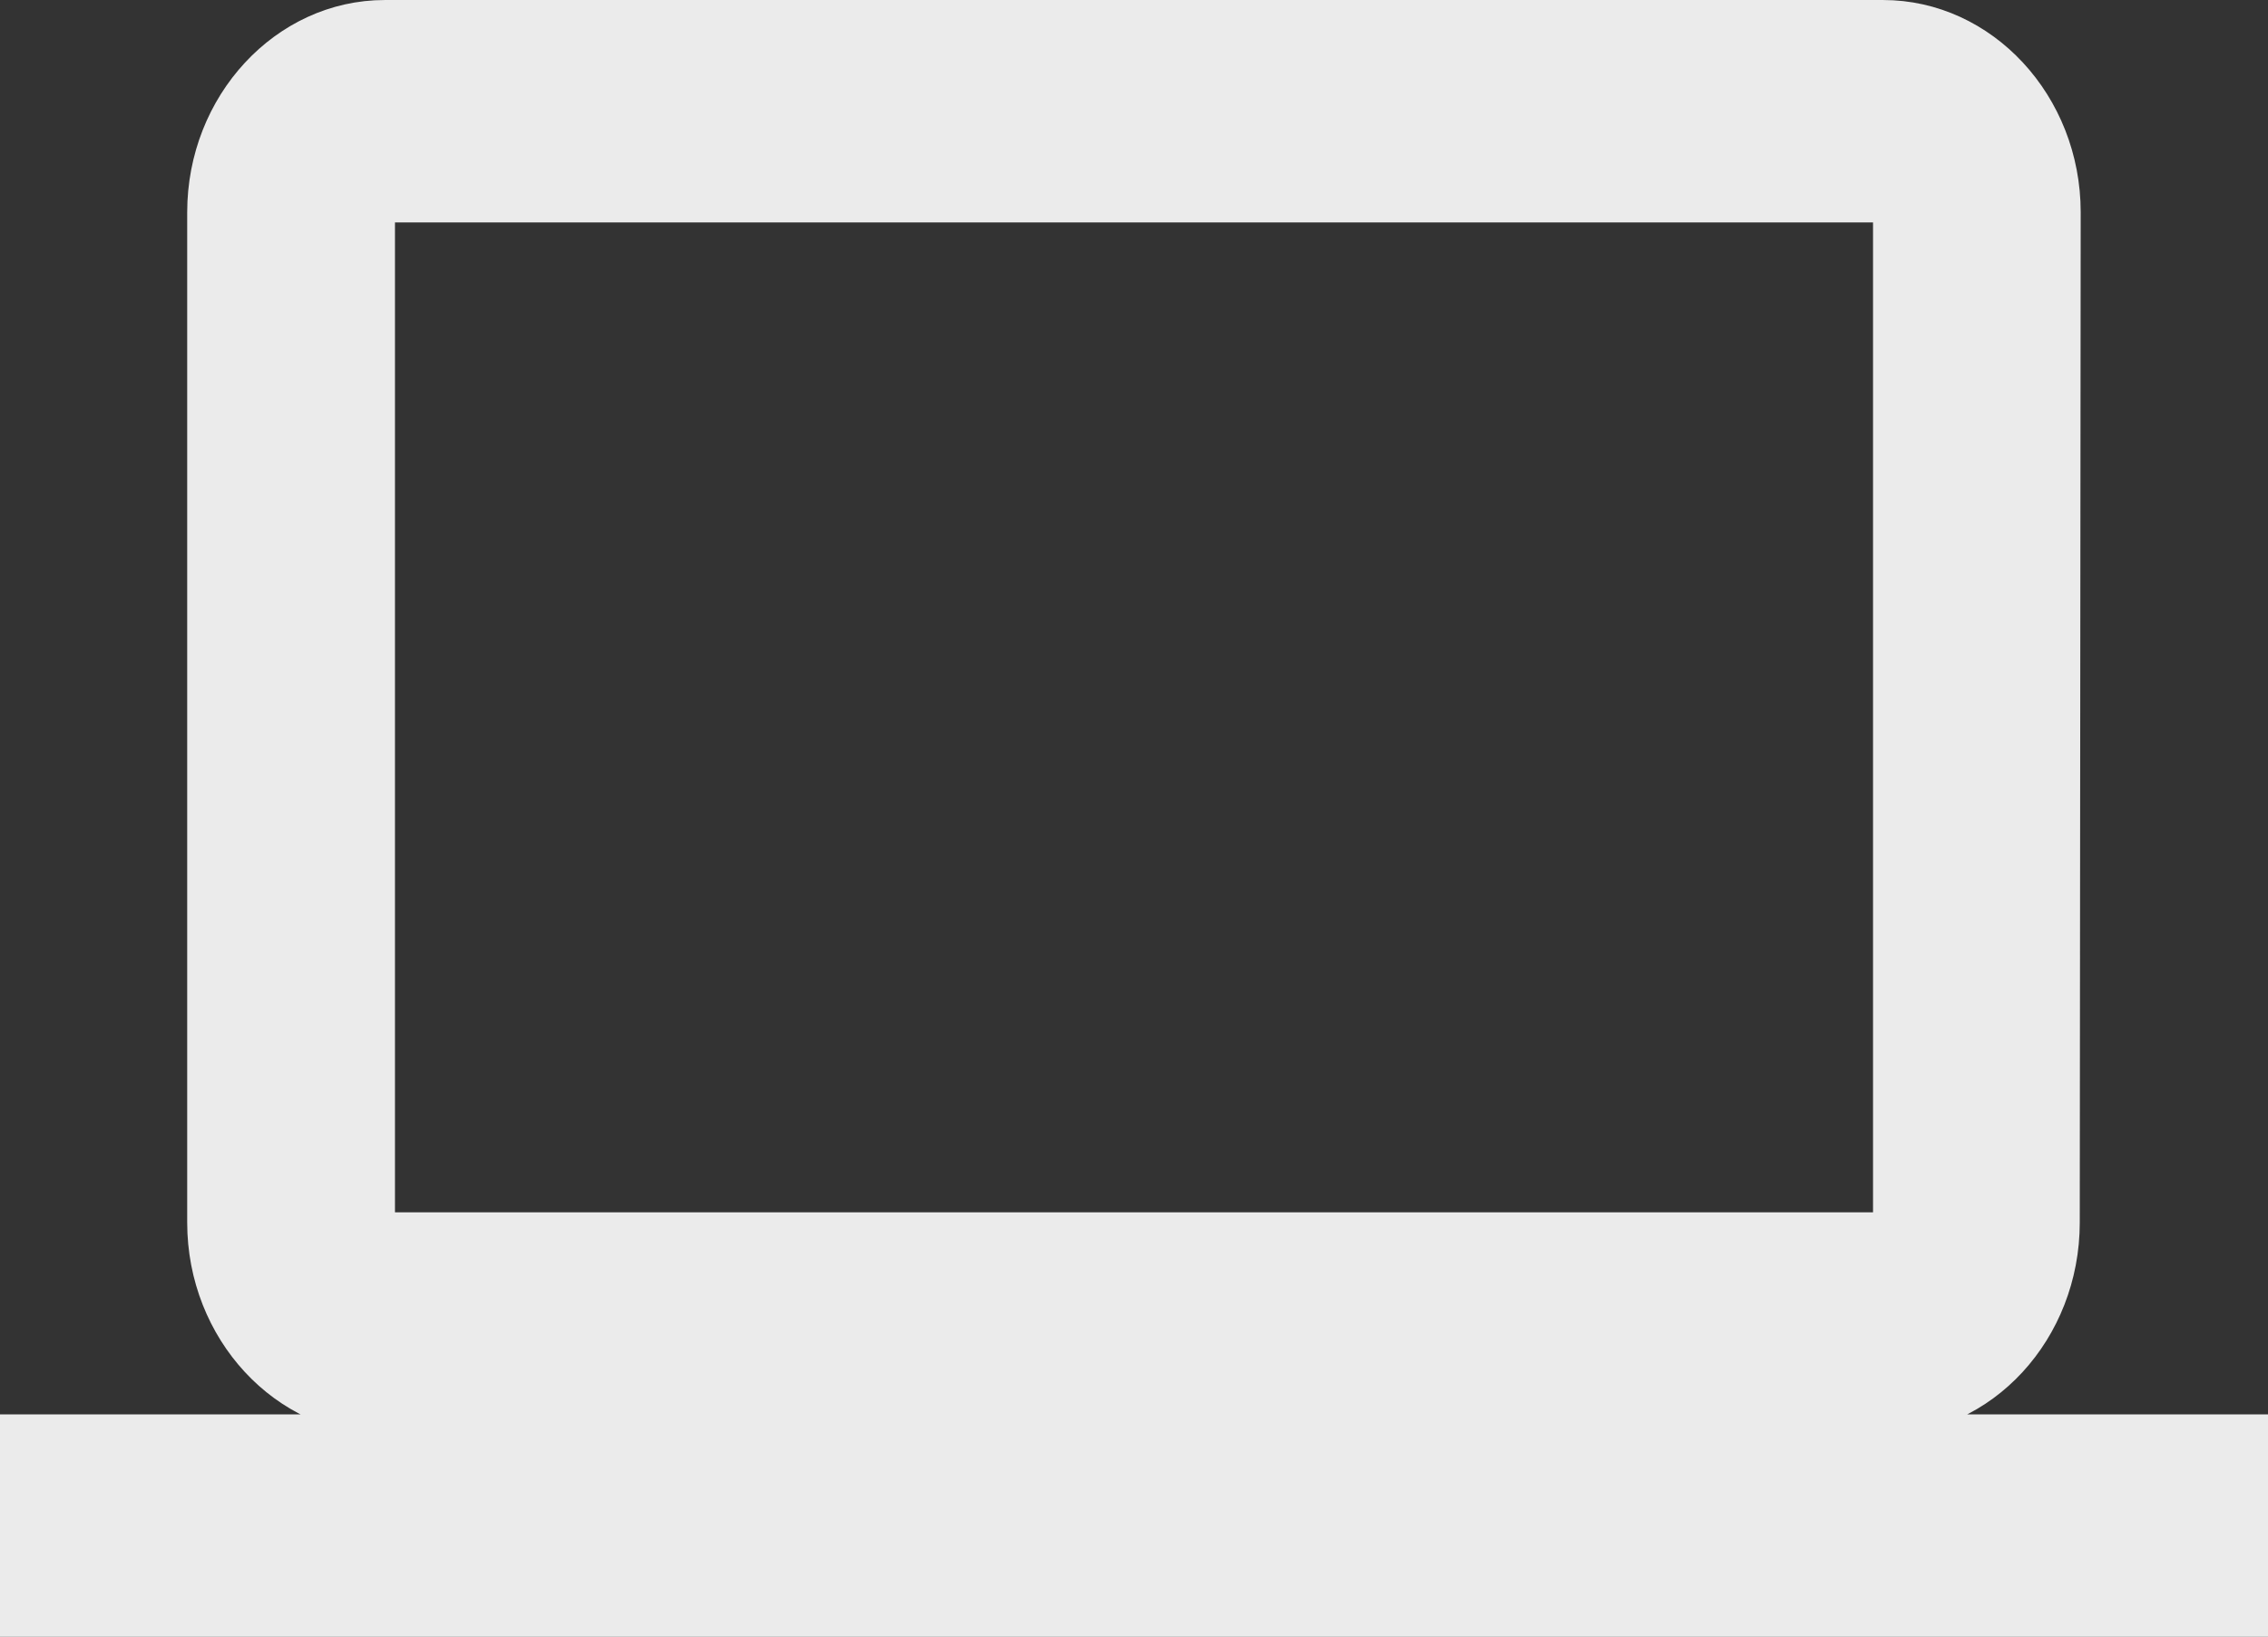 <svg xmlns="http://www.w3.org/2000/svg" width="111.341" height="80.379" viewBox="0 0 111.341 80.379">
  <rect x="0" y="0" width="111.341" height="80.379" fill="#333333" stroke="none"/>
  <path id="laptop" d="M91.951,75.457c5.057,0,9.149-4.465,9.149-9.922l.046-49.612c0-5.457-4.138-9.922-9.2-9.922H18.39c-5.057,0-9.2,4.465-9.2,9.922V65.534c0,5.457,4.138,9.922,9.2,9.922H0v9.922H110.341V75.457ZM18.39,15.922H91.951V65.534H18.39Z" transform="translate(0.5 -5.5)" fill="#ebebeb" stroke="#ebebeb" stroke-width="1"/>
</svg>
